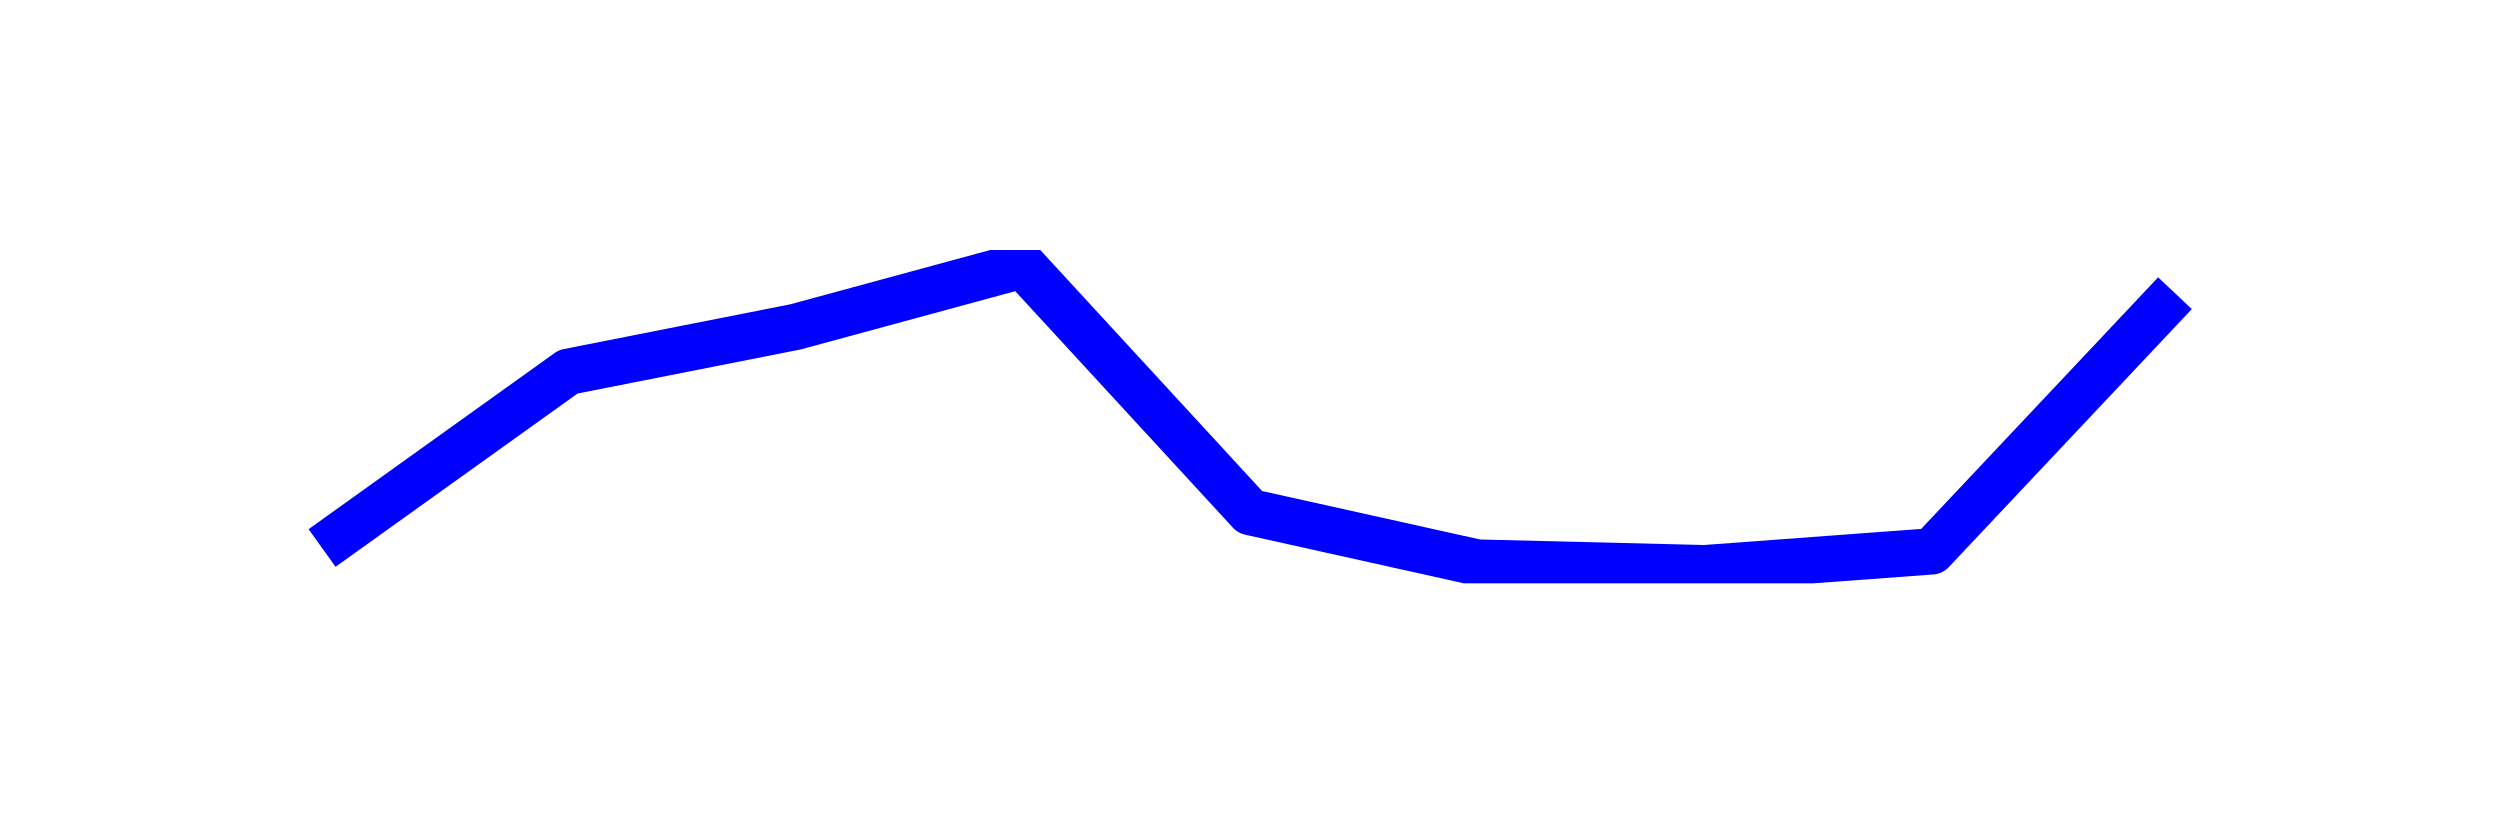 <?xml version="1.0" encoding="utf-8" standalone="no"?>
<!DOCTYPE svg PUBLIC "-//W3C//DTD SVG 1.1//EN"
  "http://www.w3.org/Graphics/SVG/1.1/DTD/svg11.dtd">
<svg xmlns:xlink="http://www.w3.org/1999/xlink" width="108pt" height="36pt" viewBox="0 0 108 36" xmlns="http://www.w3.org/2000/svg" version="1.1">
 <defs>
  <style type="text/css">*{stroke-linejoin: round; stroke-linecap: butt}</style>
 </defs>
 <g id="figure_1">
  <g id="patch_1">
   <path d="M 0 36 
L 108 36 
L 108 0 
L 0 0 
z
" style="fill: #ffffff"/>
  </g>
  <g id="axes_1">
   <g id="line2d_1">
    <path d="M 14.727 23.091 
L 24.545 16.061 
L 34.364 14.121 
L 44.182 11.455 
L 54 22.121 
L 63.818 24.303 
L 73.636 24.545 
L 83.455 23.818 
L 93.273 13.394 
" clip-path="url(#p189ce7d96a)" style="fill: none; stroke: #0000ff; stroke-width: 2; stroke-linecap: square"/>
   </g>
  </g>
 </g>
 <defs>
  <clipPath id="p189ce7d96a">
   <rect x="10.8" y="10.8" width="86.4" height="14.4"/>
  </clipPath>
 </defs>
</svg>
